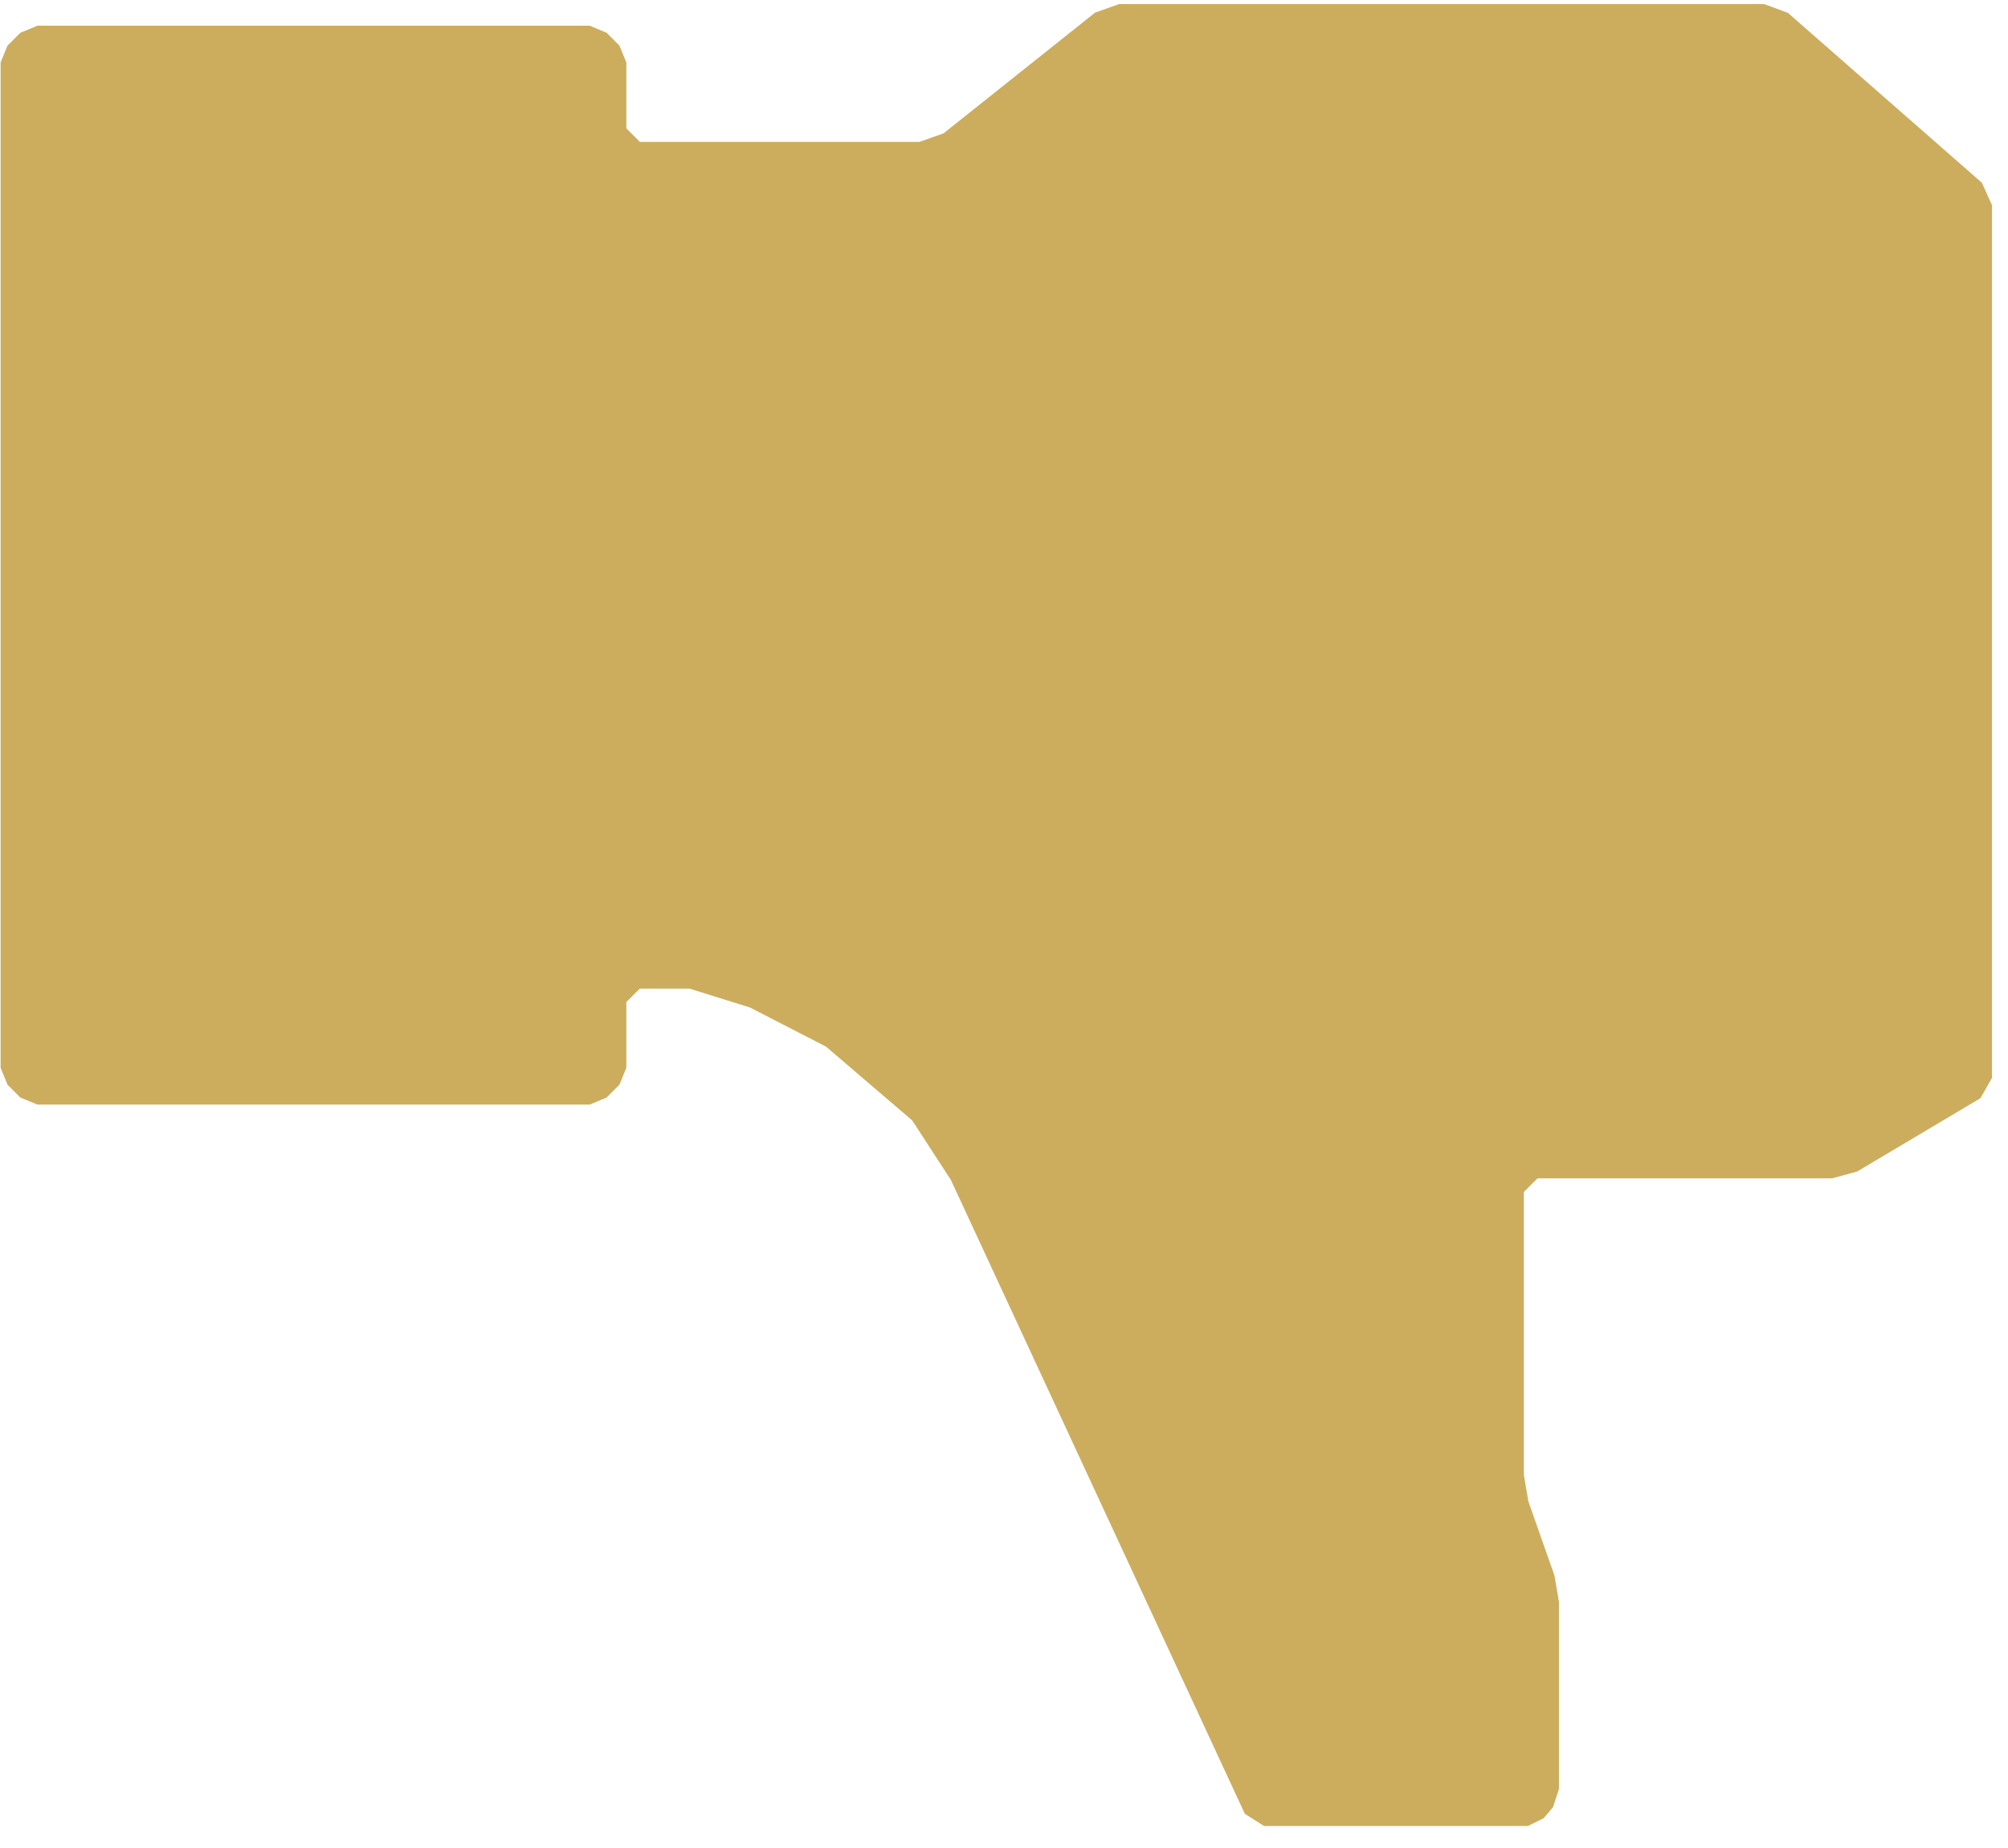 <svg width="88" height="81" viewBox="0 0 88 81" fill="none" xmlns="http://www.w3.org/2000/svg">
<path d="M78.355 0.564L77.314 0.178H49.049L47.994 0.551L41.35 5.845L40.295 6.218H28.04L27.449 5.627V2.737L27.146 1.999L26.584 1.437L25.846 1.127H1.638L0.892 1.437L0.329 1.999L0.027 2.737V46.802L0.329 47.54L0.892 48.103L1.638 48.412H25.846L26.584 48.103L27.146 47.54L27.449 46.802V43.919L28.04 43.328H30.212L32.87 44.158L36.203 45.874L39.979 49.108L41.673 51.717L54.555 79.497L55.398 80.031H66.958L67.646 79.694L68.062 79.202L68.321 78.407V70.209L68.125 69.056L66.979 65.801L66.782 64.633V52.244L67.38 51.646H80.289L81.393 51.344L86.793 48.131L87.299 47.238V8.995L86.856 8.011L78.355 0.564Z" fill="#CCAD5E"/>
</svg>
